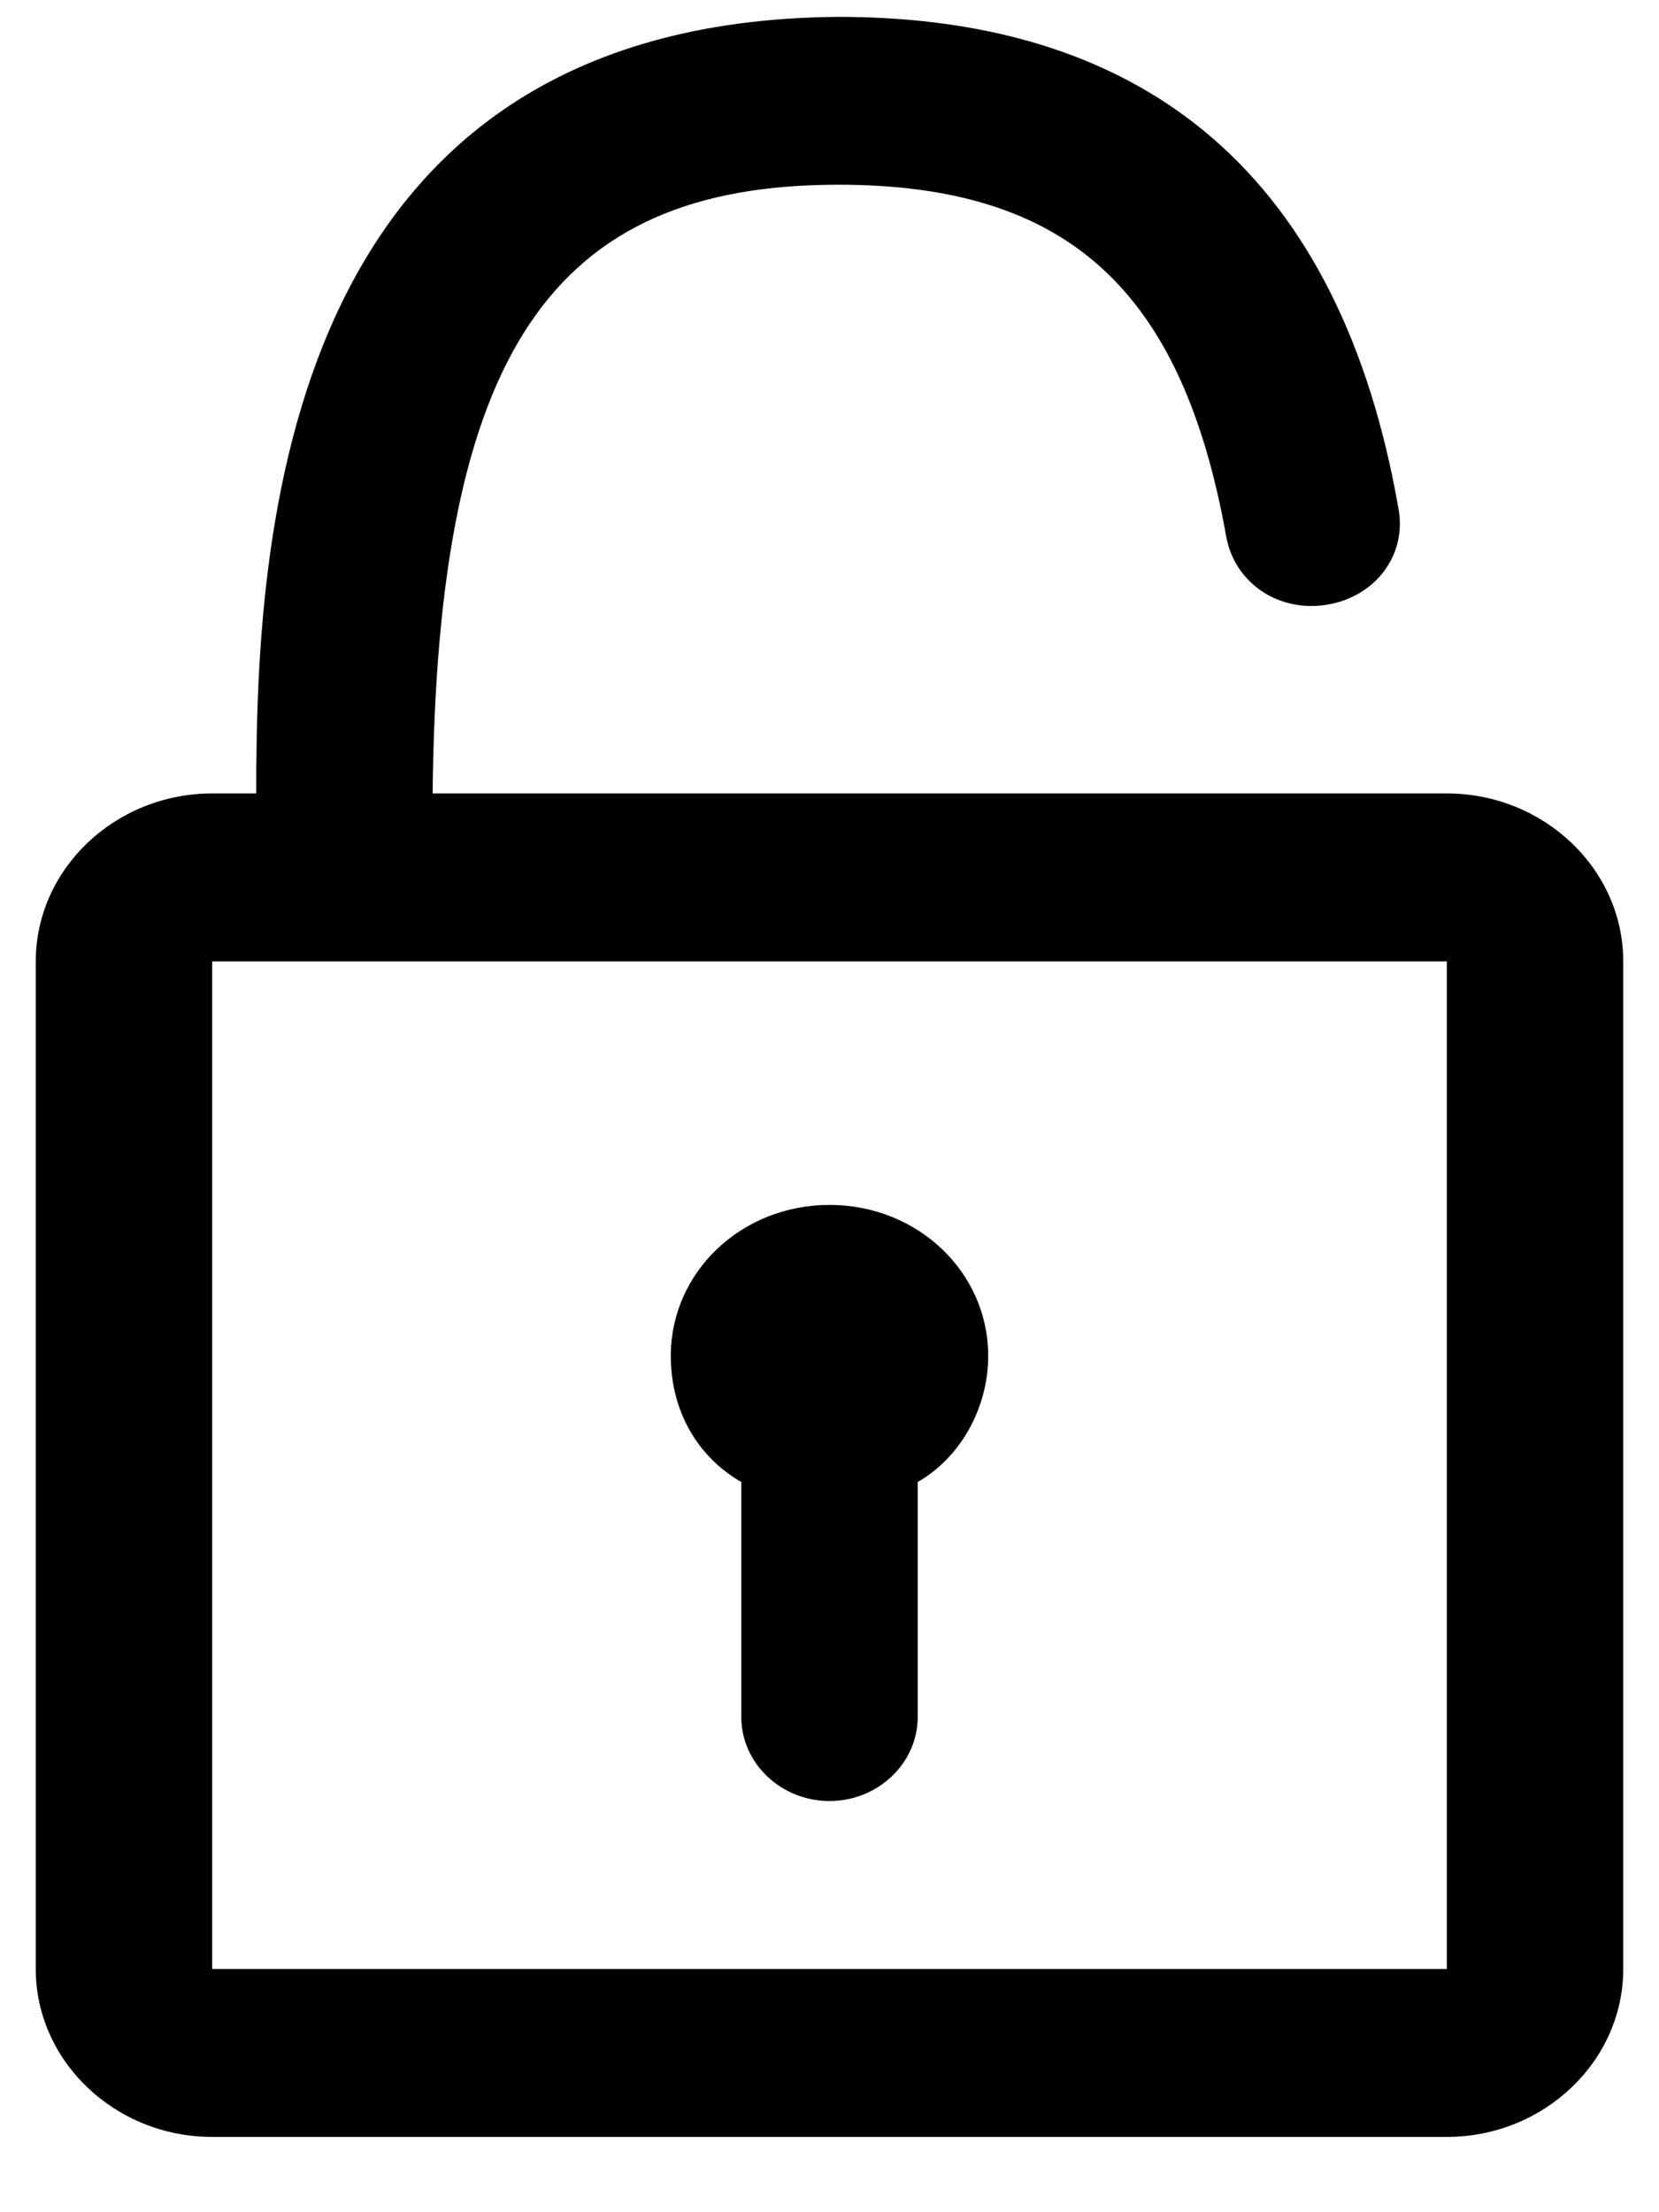 <svg xmlns="http://www.w3.org/2000/svg" width="18" height="24" viewBox="0 0 18 24">
  <path d="M18.698,8.608 L7.694,8.608 C7.742,3.826 8.986,2.004 12.096,2.004 C14.584,2.004 15.828,3.143 16.306,5.83 C16.402,6.331 16.88,6.65 17.406,6.559 C17.933,6.468 18.268,6.012 18.172,5.511 C17.55,1.959 15.493,0.183 12.096,0.183 C6.019,0.228 5.78,5.876 5.78,8.608 L5.302,8.608 C4.249,8.608 3.388,9.428 3.388,10.43 L3.388,21.361 C3.388,22.363 4.249,23.183 5.302,23.183 L18.698,23.183 C19.751,23.183 20.612,22.363 20.612,21.361 L20.612,10.43 C20.612,9.428 19.751,8.608 18.698,8.608 Z M18.698,21.361 L5.302,21.361 L5.302,10.43 L18.698,10.43 L18.698,21.361 Z M11.043,16.078 L11.043,18.628 C11.043,19.129 11.474,19.539 12,19.539 C12.526,19.539 12.957,19.129 12.957,18.628 L12.957,16.078 C13.435,15.804 13.722,15.258 13.722,14.711 C13.722,13.801 12.957,13.072 12,13.072 C11.043,13.072 10.278,13.801 10.278,14.711 C10.278,15.303 10.565,15.804 11.043,16.078 Z" transform="translate(-3)"/>
</svg>
